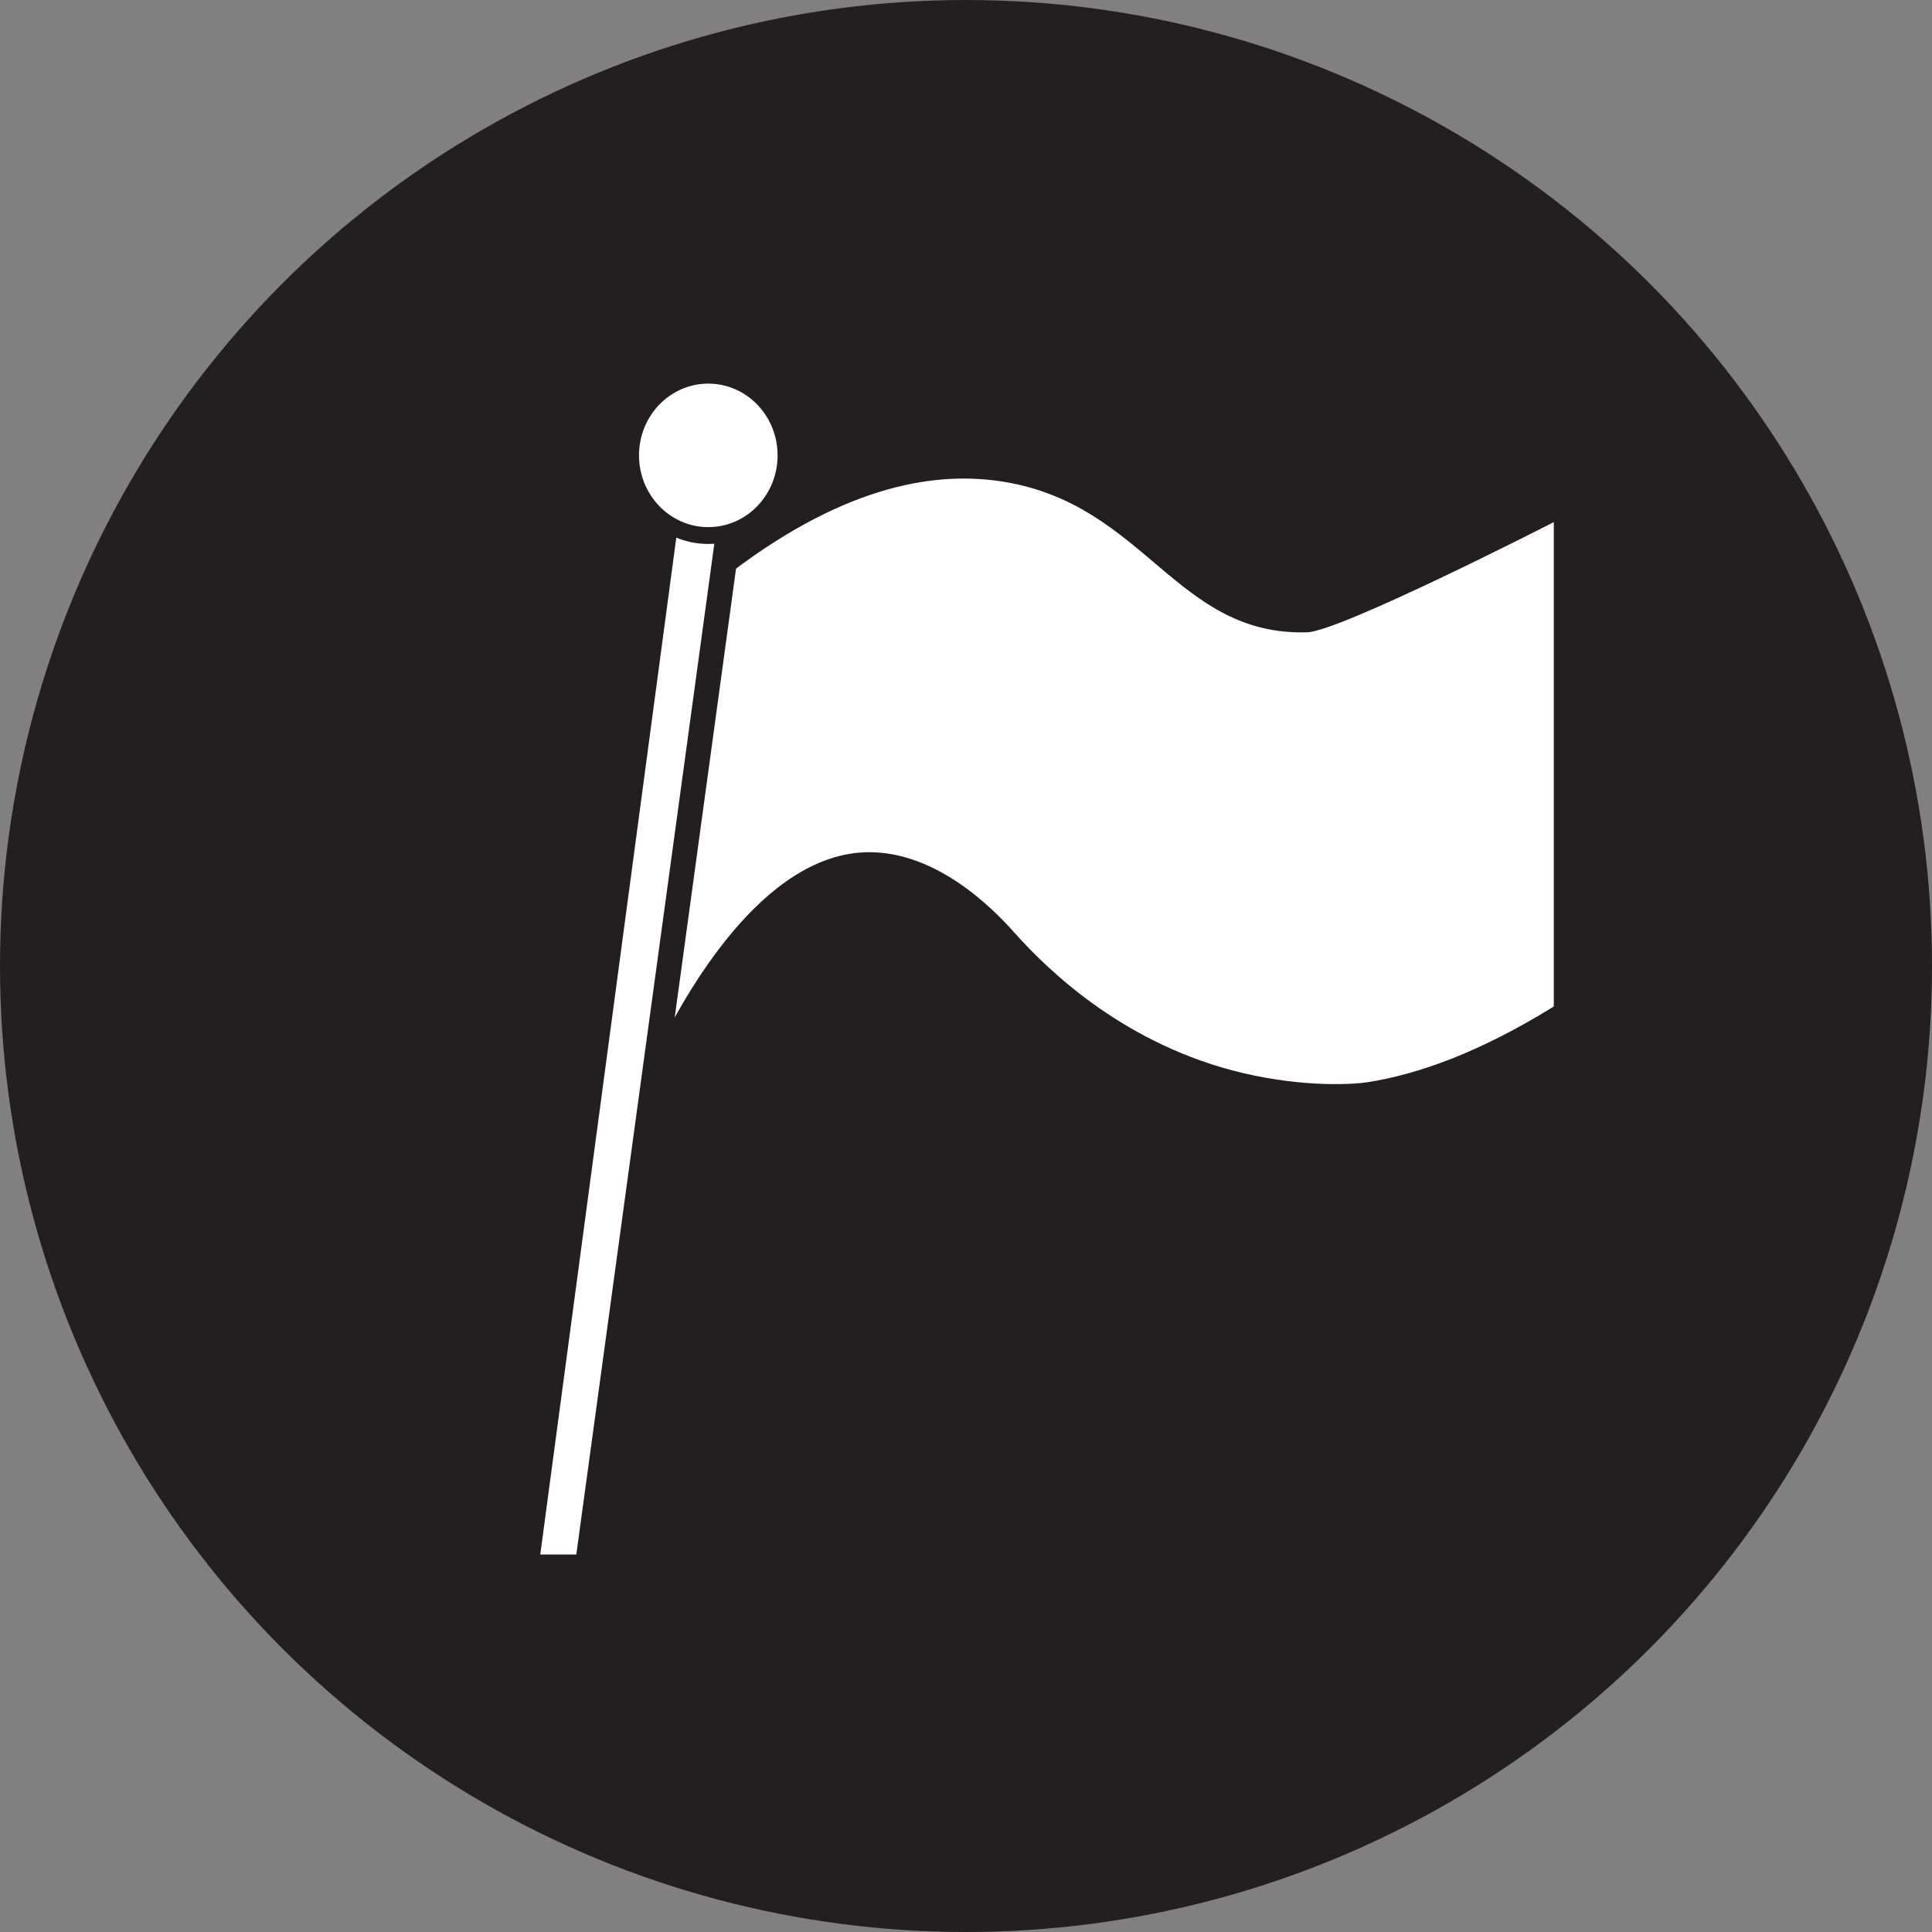<?xml version="1.0" encoding="UTF-8"?>
<svg id="Layer_1" data-name="Layer 1" xmlns="http://www.w3.org/2000/svg" viewBox="0 0 368.48 368.48">
  <rect x="0" y="0" width="368.48" height="368.48" fill="#808080" stroke="none"/>
  <defs>
    <style>
      .cls-1 {
        stroke-width: 4.73px;
      }

      .cls-1, .cls-2, .cls-3 {
        fill: #fff;
      }

      .cls-1, .cls-3 {
        stroke: #231f20;
        stroke-miterlimit: 10;
      }

      .cls-2, .cls-4 {
        stroke-width: 0px;
      }

      .cls-3 {
        stroke-width: 3.21px;
      }

      .cls-4 {
        fill: #231f20;
      }
    </style>
  </defs>
  <circle class="cls-4" cx="184.24" cy="184.24" r="184.24"/>
  <g>
    <path class="cls-2" d="M139.45,109.14c22.51-17.09,39.8-19.32,52.3-17.2,26.83,4.56,32.6,29.35,57.53,28.66,6.35-.17,47.07-21.02,47.07-21.02v92.38c-14.14,8.76-25.92,12.97-35.68,14.47-2.17.33-11.58,1.07-23.59-1.77-22.26-5.25-36.84-19.21-43.58-26.75-3.99-4.52-15.65-16.49-29.64-15.29-20.17,1.73-34.56,29.91-38.39,37.53-.01.02-.02.03-.02.03l14-91.06Z"/>
    <path class="cls-1" d="M100.34,298.85c8.97-67.06,17.94-134.12,26.91-201.18h12.2c-.06.42-20.02,146.61-27.47,201.18h-11.64Z"/>
    <ellipse class="cls-3" cx="135.09" cy="86.85" rx="14.82" ry="15.29"/>
  </g>
</svg>